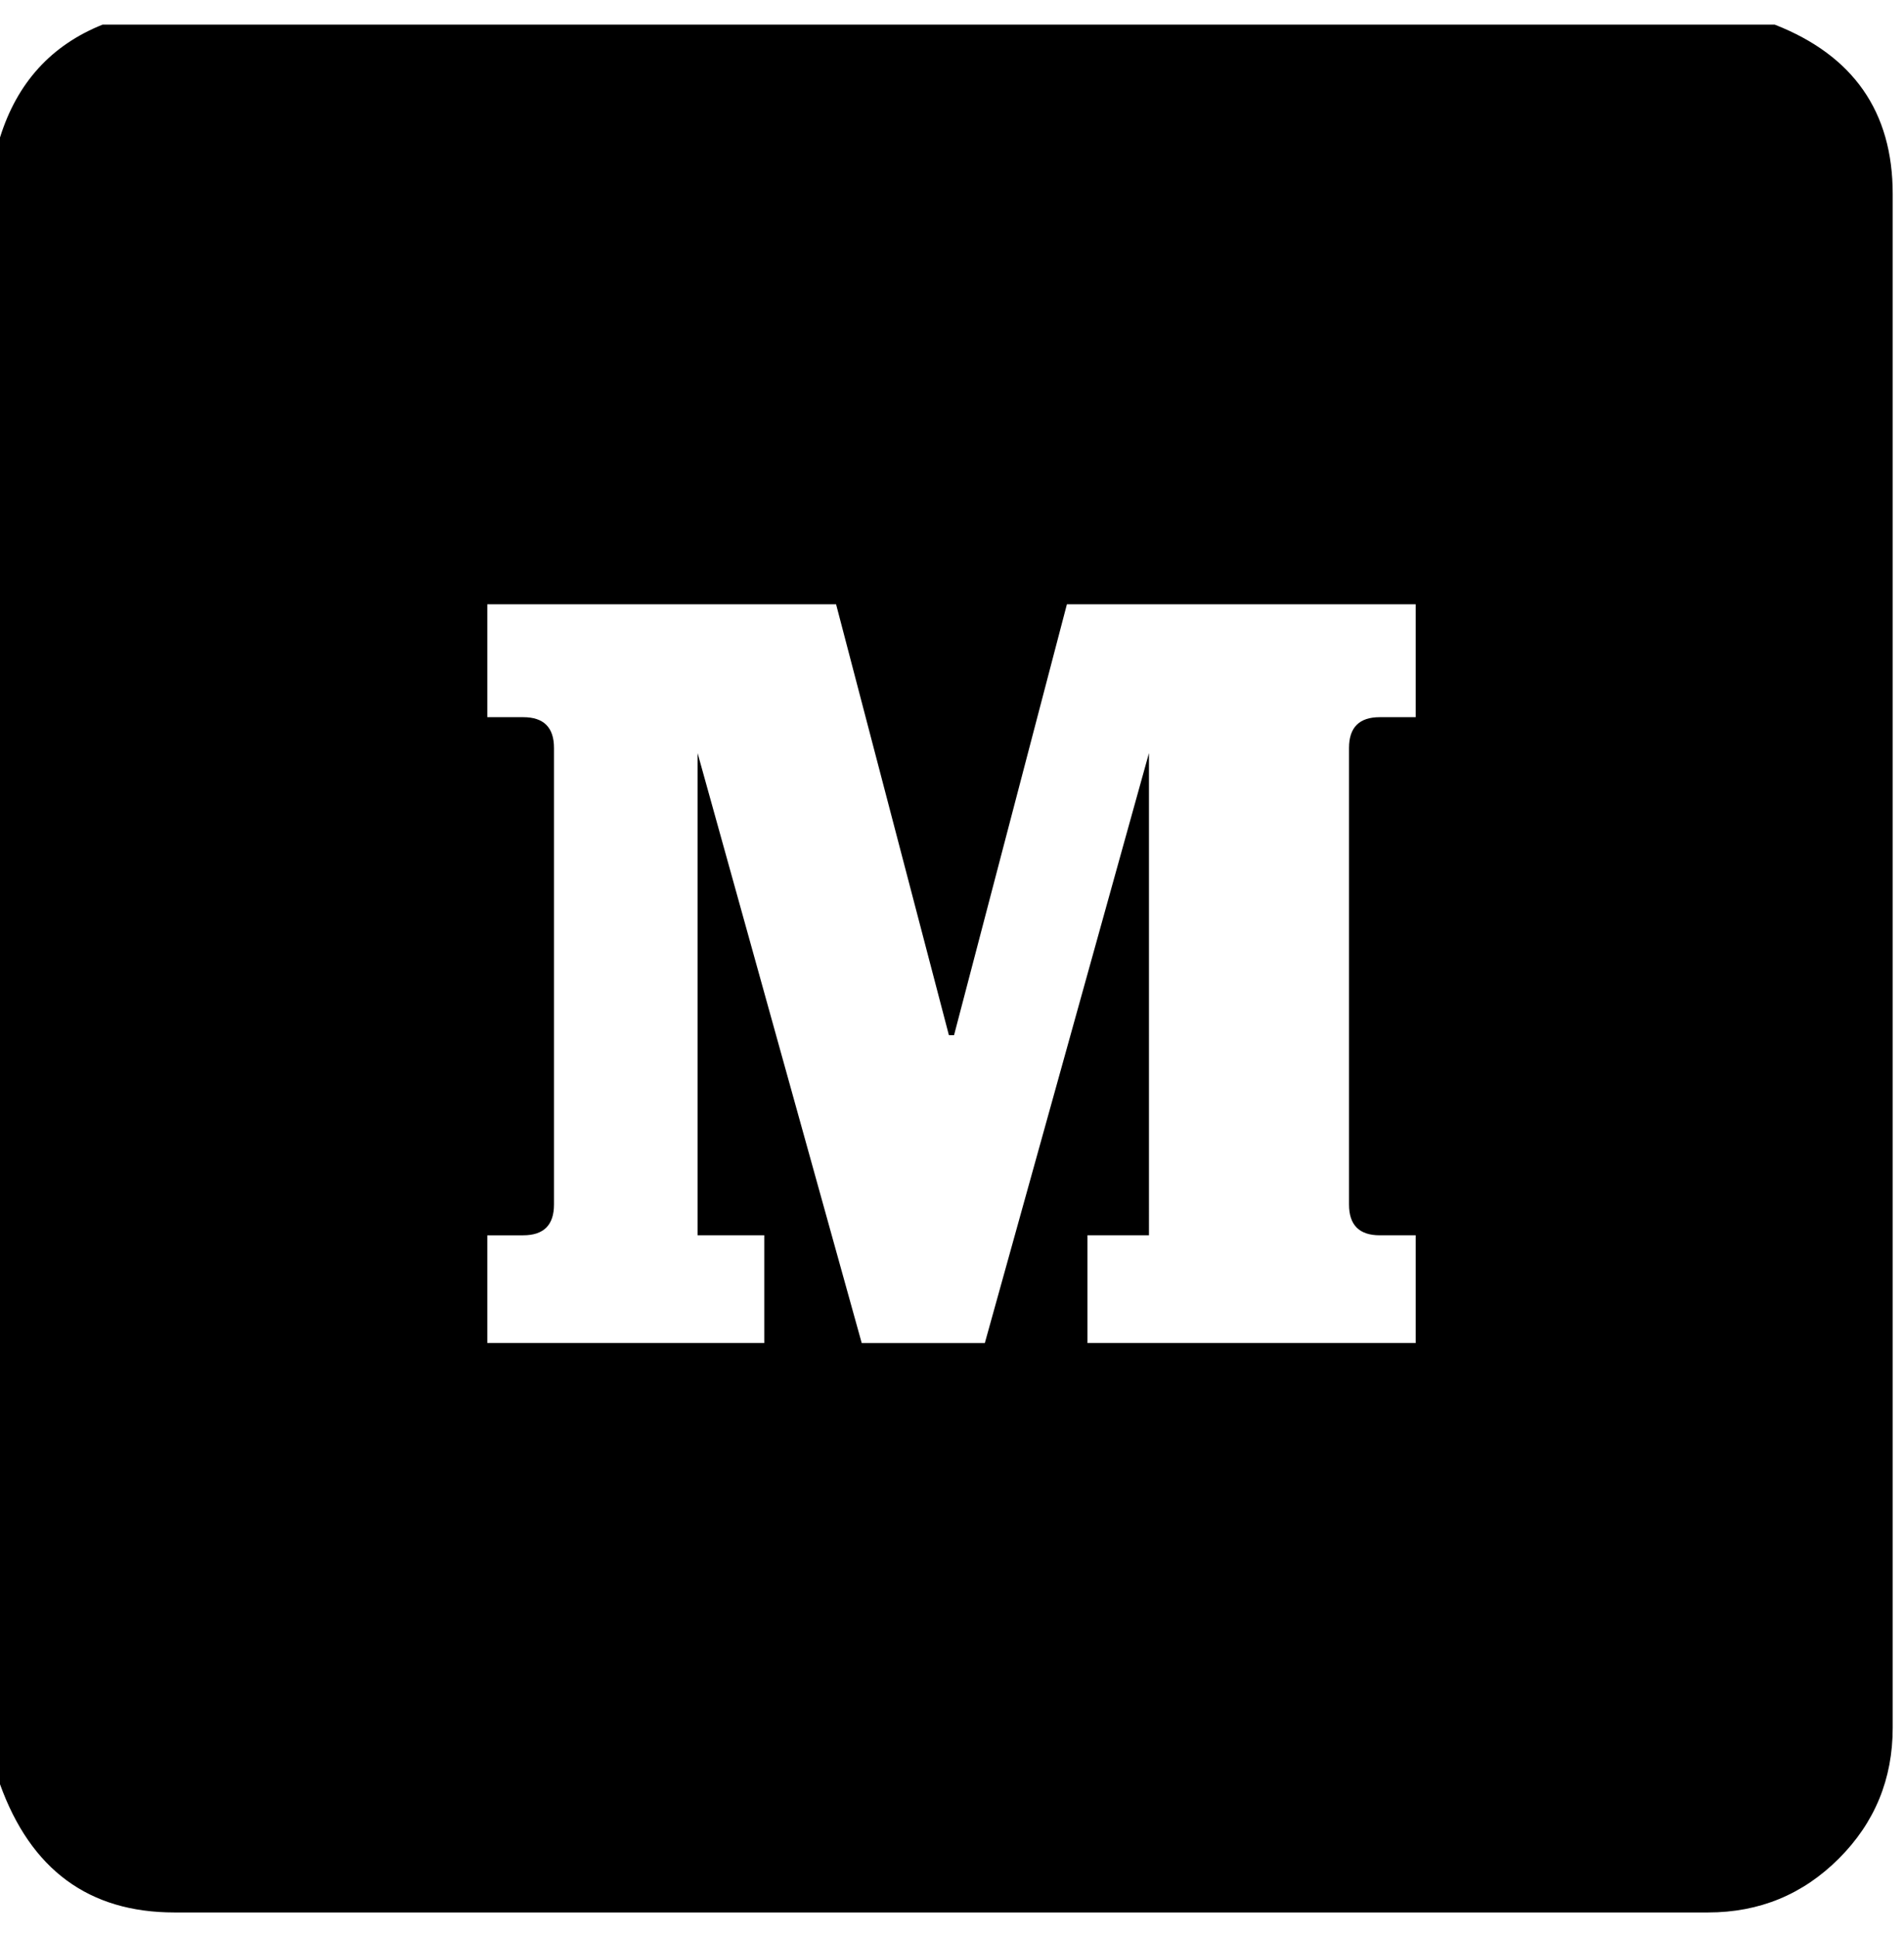 <svg xmlns="http://www.w3.org/2000/svg" viewBox="0 0 58 59">
  <path fill="#000" fill-rule="evenodd" d="M54.062.75c2.396.938 3.594 2.656 3.594 5.156V52.625c0 1.562-.547 2.891-1.641 3.984-1.094 1.094-2.422 1.641-3.984 1.641H5.312C2.708 58.25.938 56.948 0 54.344V4.188C.521 2.521 1.562 1.375 3.125.75h50.938zM43.125 21.844v-3.438H32.5l-3.438 13.125h-.156l-3.437-13.125h-10.625v3.438h1.094c.625 0 .938.312.938.937v13.906c0 .625-.312.938-.938.938h-1.094v3.281h8.438V37.625H21.25V22.938l5 17.969H30l5-17.969V37.625h-1.875v3.281h10V37.625h-1.094c-.625 0-.937-.312-.937-.938V22.781c0-.625.312-.937.937-.937h1.094z"/>
</svg>